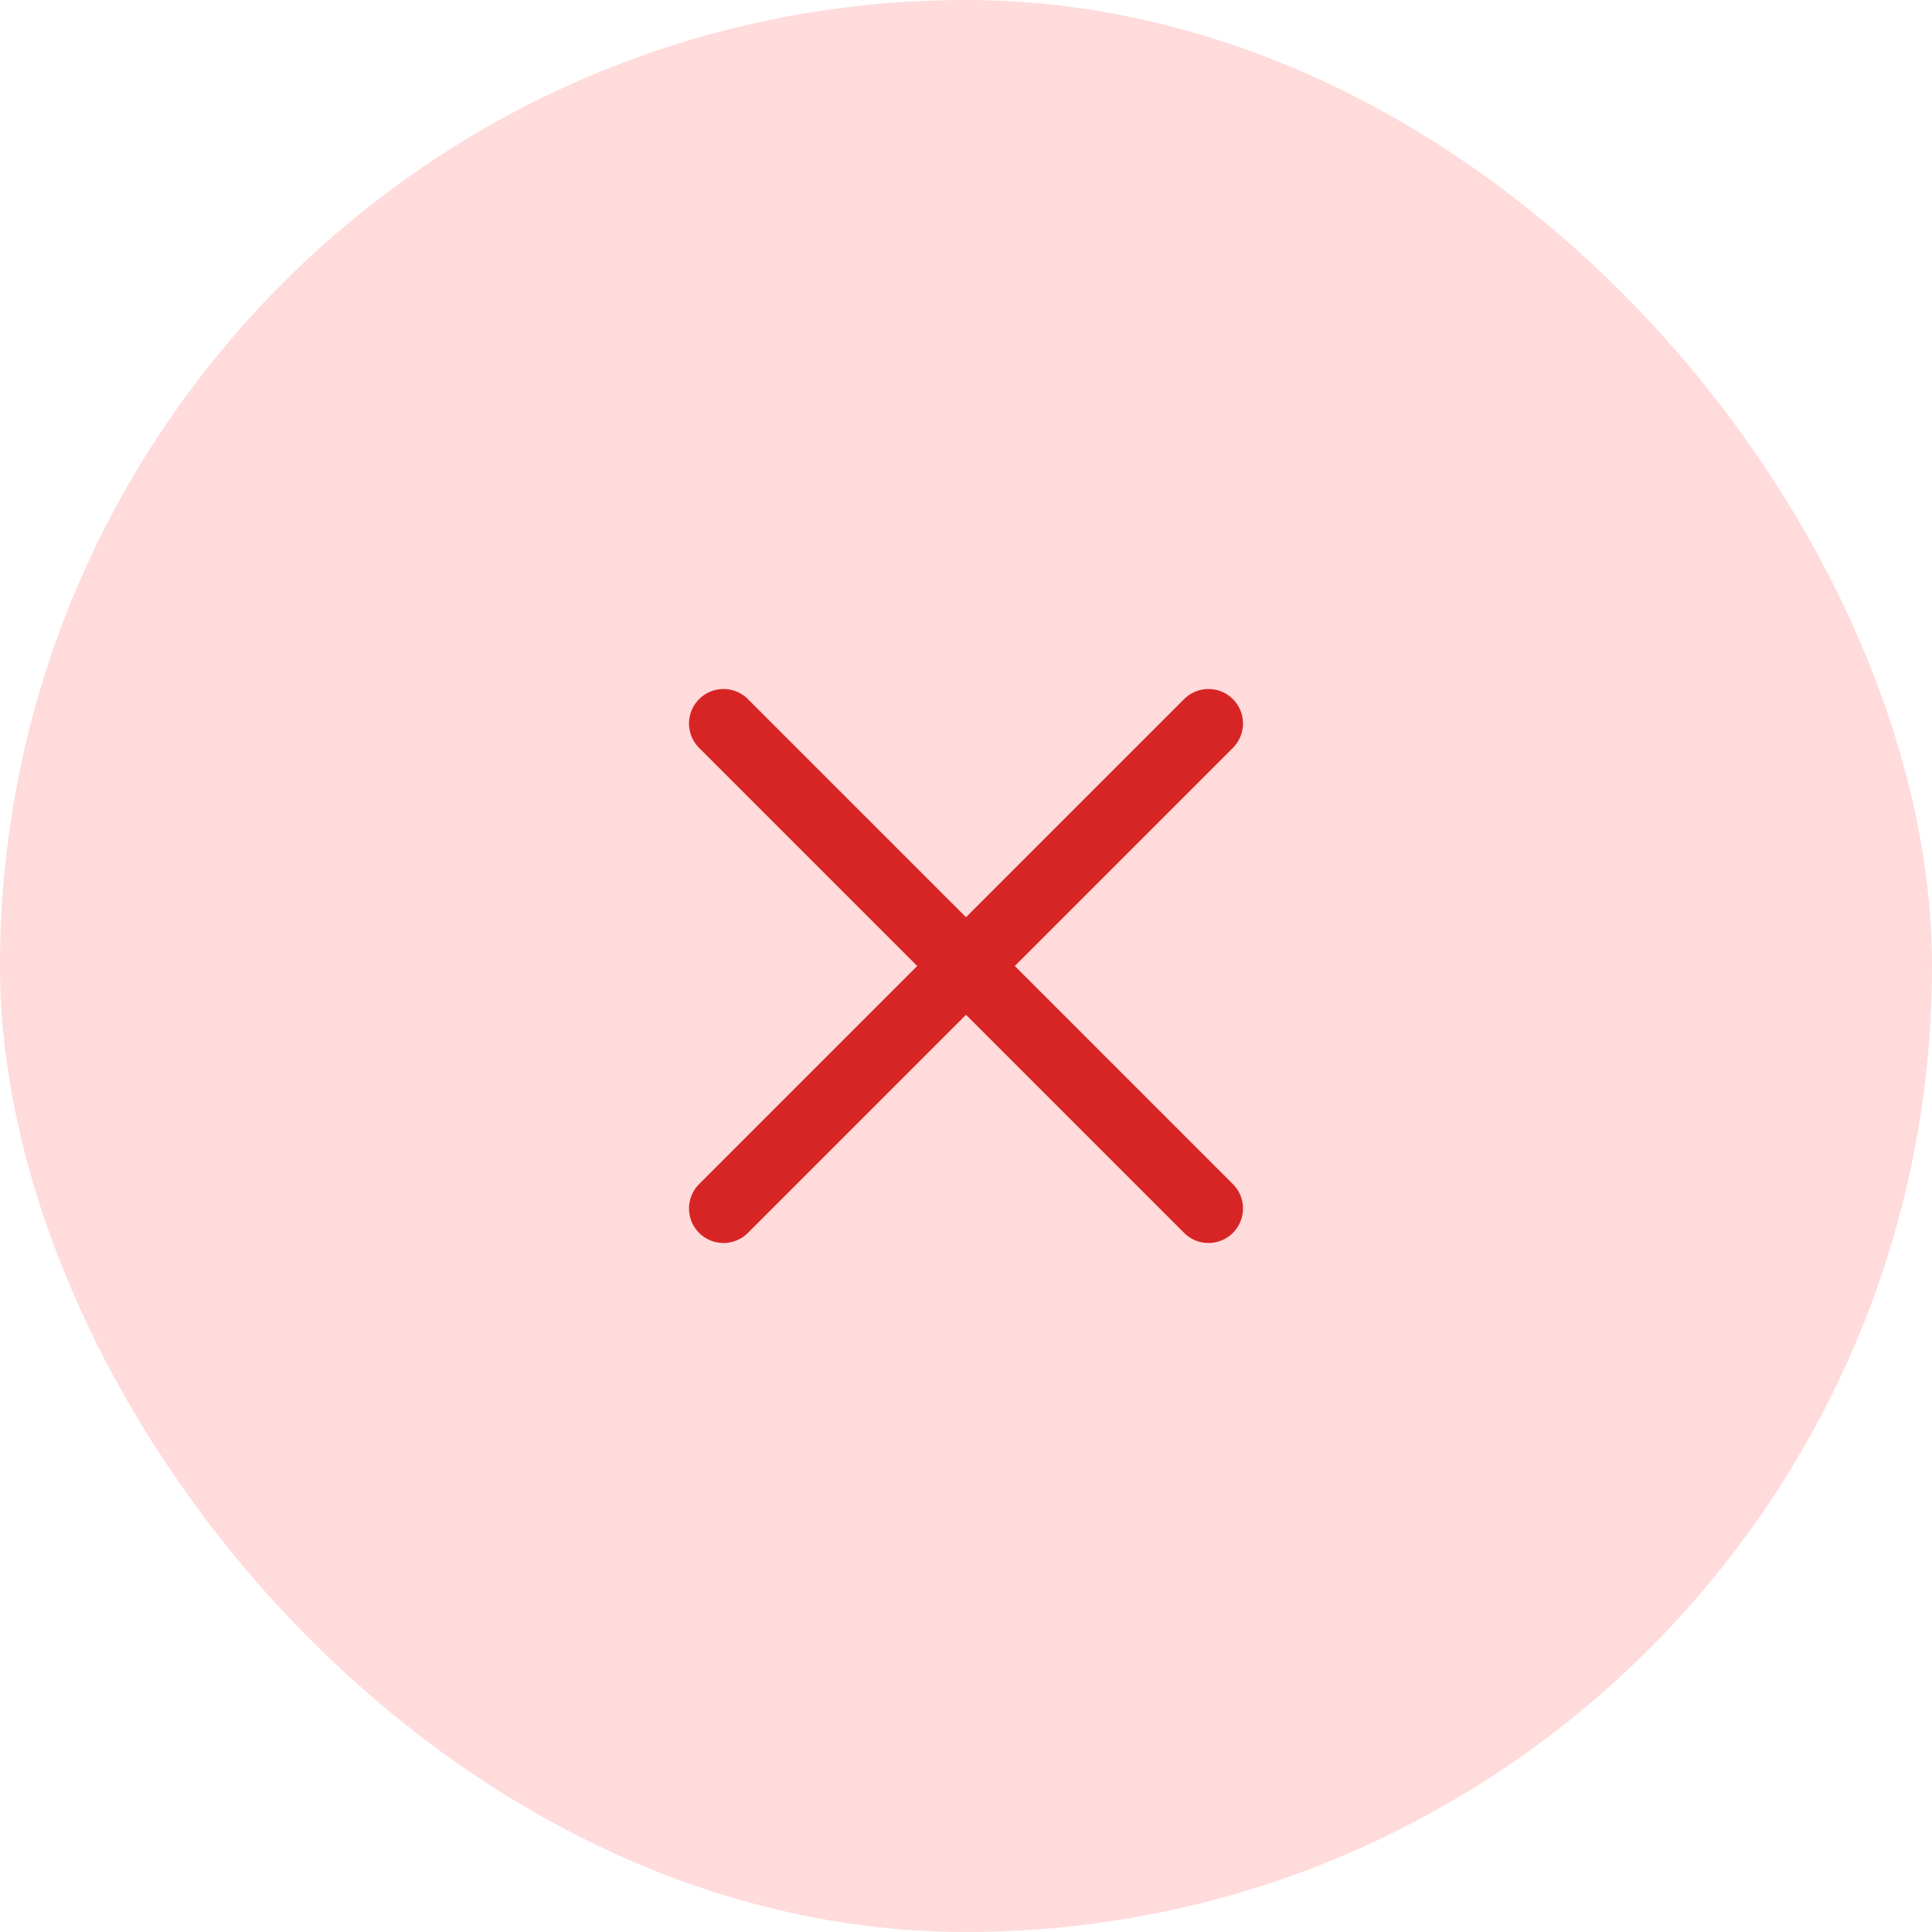 <svg width="56" height="56" viewBox="0 0 56 56" fill="none" xmlns="http://www.w3.org/2000/svg">
<rect width="56" height="56" rx="28" fill="#FFDBDB"/>
<path d="M35.029 20.971L20.971 35.029" stroke="#D72525" stroke-width="2" stroke-linecap="round" stroke-linejoin="round"/>
<path d="M20.971 20.971L35.029 35.029" stroke="#D72525" stroke-width="2" stroke-linecap="round" stroke-linejoin="round"/>
</svg>
